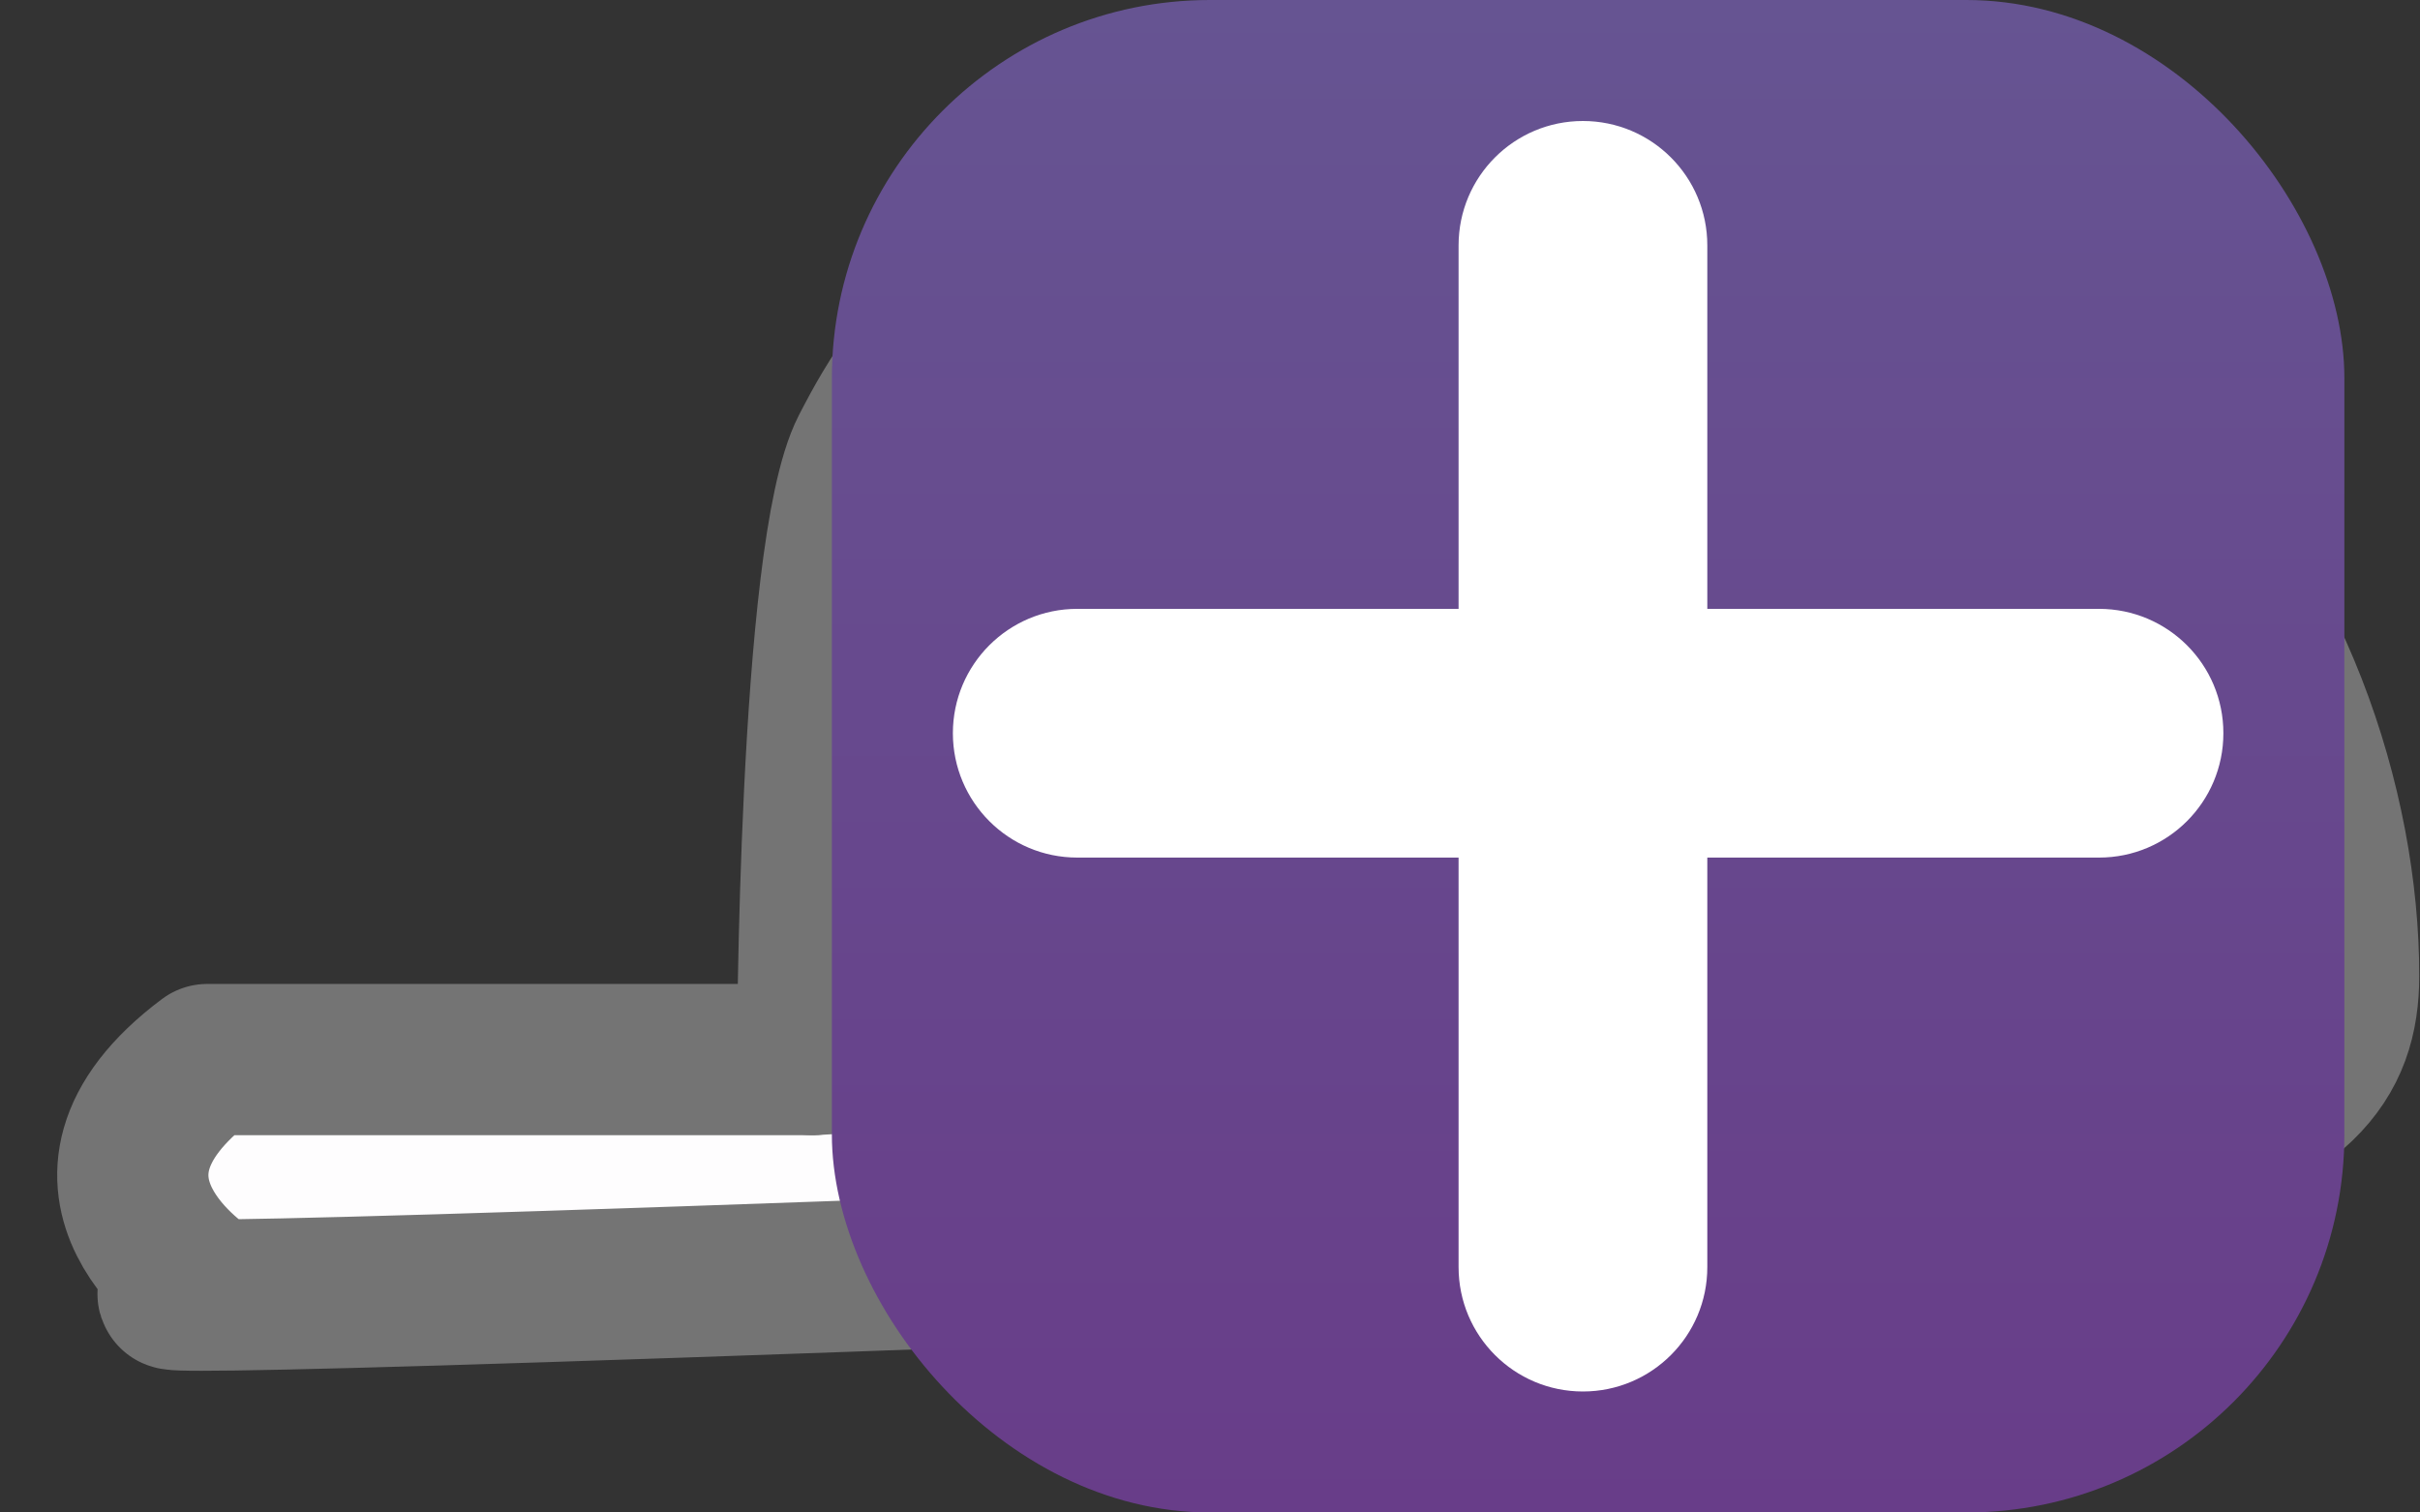 <svg width="32" height="20" viewBox="0 0 32 20" fill="none" xmlns="http://www.w3.org/2000/svg">
<rect x="0" y="0" width="32" height="20" fill="#333333" stroke="none"/>
<path d="M2.741 14.011H10.745C10.745 14.011 10.756 7.303 11.454 5.946C12.152 4.588 13.226 2.932 17.696 2.932C19.912 2.932 26.559 4.594 28.126 6.056C30.098 7.895 30.99 10.687 30.99 12.903C30.99 15.118 28.774 16.226 13.819 16.78C-1.137 17.334 2.741 17.057 2.741 17.057C2.741 17.057 0.525 15.672 2.741 14.011Z" fill="#FEFDFE" stroke="#747474" stroke-width="2" stroke-linecap="round" stroke-linejoin="round"/>
<path d="M30.436 12.903L10.745 14.011" stroke="#747474" stroke-width="2" stroke-linecap="round" stroke-linejoin="round"/>
<rect x="11" width="20" height="20" rx="5" fill="url(#paint0_linear_195_22)"/>
<path d="M27.755 8.051L22.576 8.051L22.576 3.245C22.576 2.336 21.84 1.6 20.931 1.6C20.023 1.6 19.287 2.336 19.287 3.245V8.051L14.245 8.051C13.336 8.051 12.6 8.787 12.6 9.696C12.601 10.604 13.336 11.34 14.245 11.34H19.287V16.755C19.287 17.664 20.023 18.4 20.931 18.4C21.84 18.4 22.576 17.664 22.576 16.756V11.34H27.756C28.664 11.34 29.4 10.604 29.4 9.696C29.401 8.787 28.664 8.051 27.755 8.051Z" fill="white"/>
<defs>
<linearGradient id="paint0_linear_195_22" x1="21" y1="0" x2="21" y2="20" gradientUnits="userSpaceOnUse">
<stop stop-color="#665492"/>
<stop offset="1" stop-color="#683D89"/>
</linearGradient>
</defs>
</svg>
